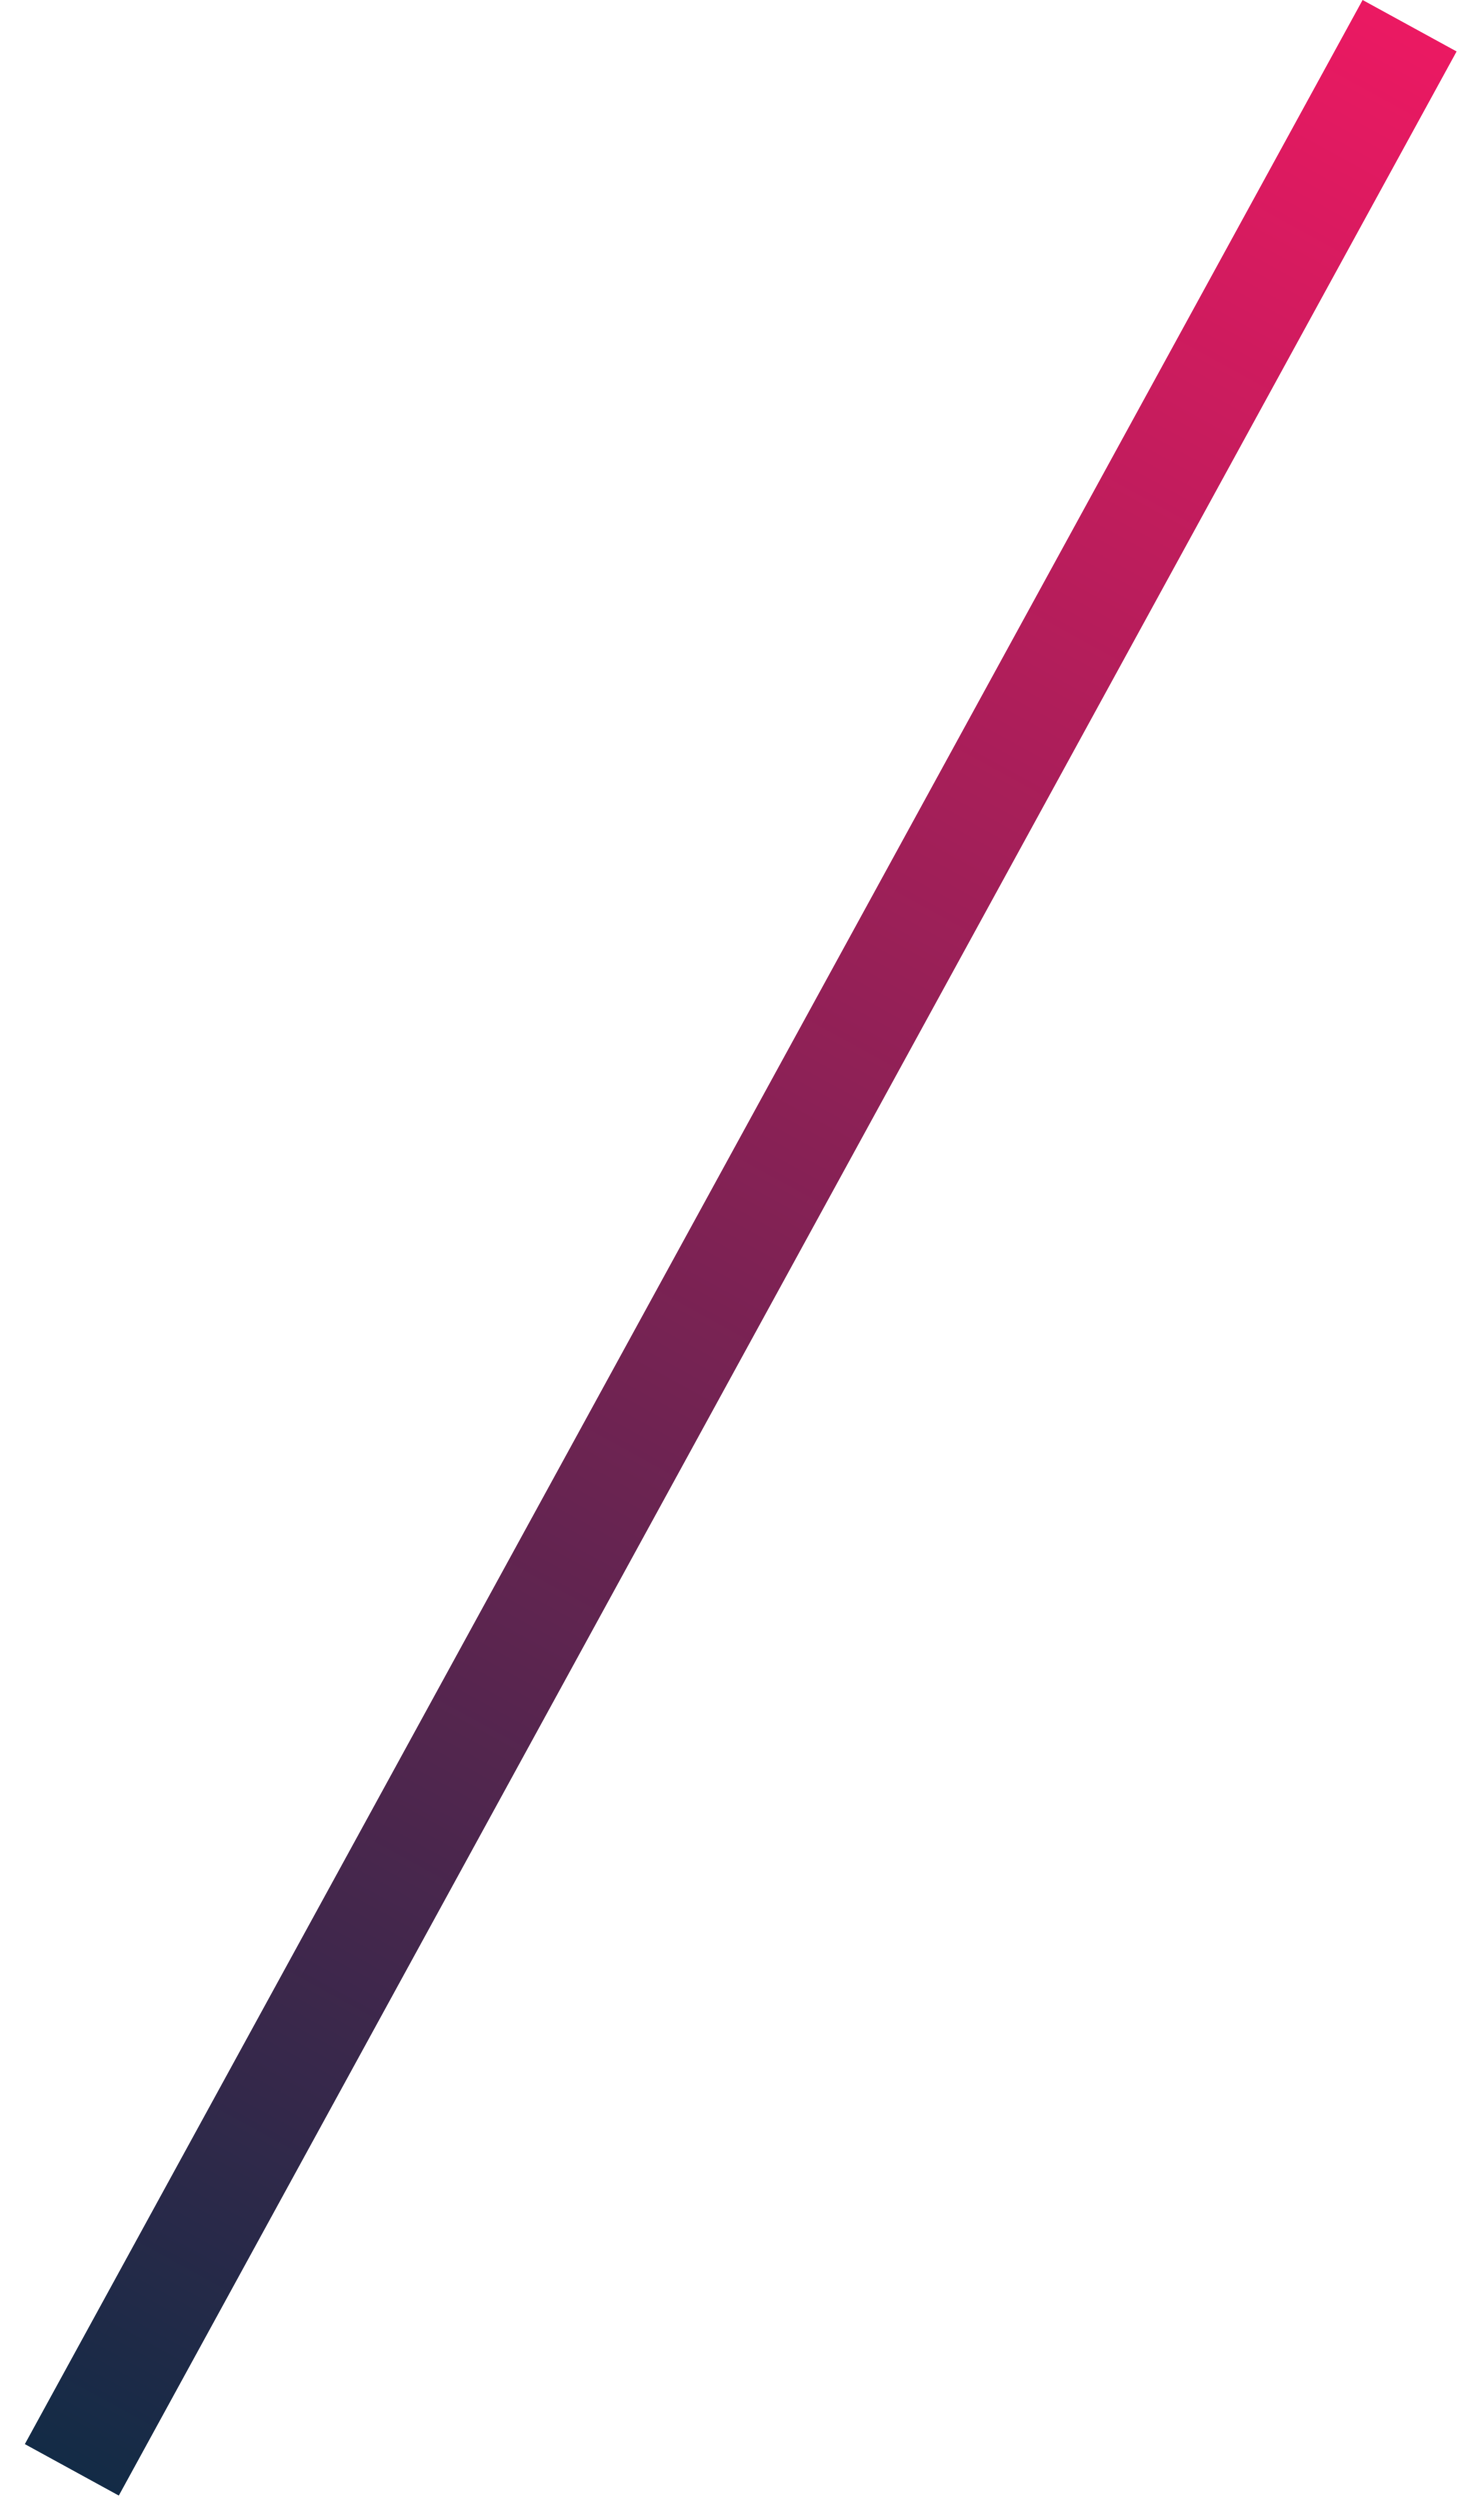 <svg width="48" height="82" viewBox="0 0 48 82" fill="none" xmlns="http://www.w3.org/2000/svg">
<path d="M44.706 0L47.79 1.688L3.898 81.858L0.815 80.17L44.706 0Z" fill="url(#paint0_linear_46_68)"/>
<defs>
<linearGradient id="paint0_linear_46_68" x1="46.05" y1="0.735" x2="2.158" y2="80.905" gradientUnits="userSpaceOnUse">
<stop stop-color="#EB1962"/>
<stop offset="1" stop-color="#132B46"/>
</linearGradient>
</defs>
</svg>
